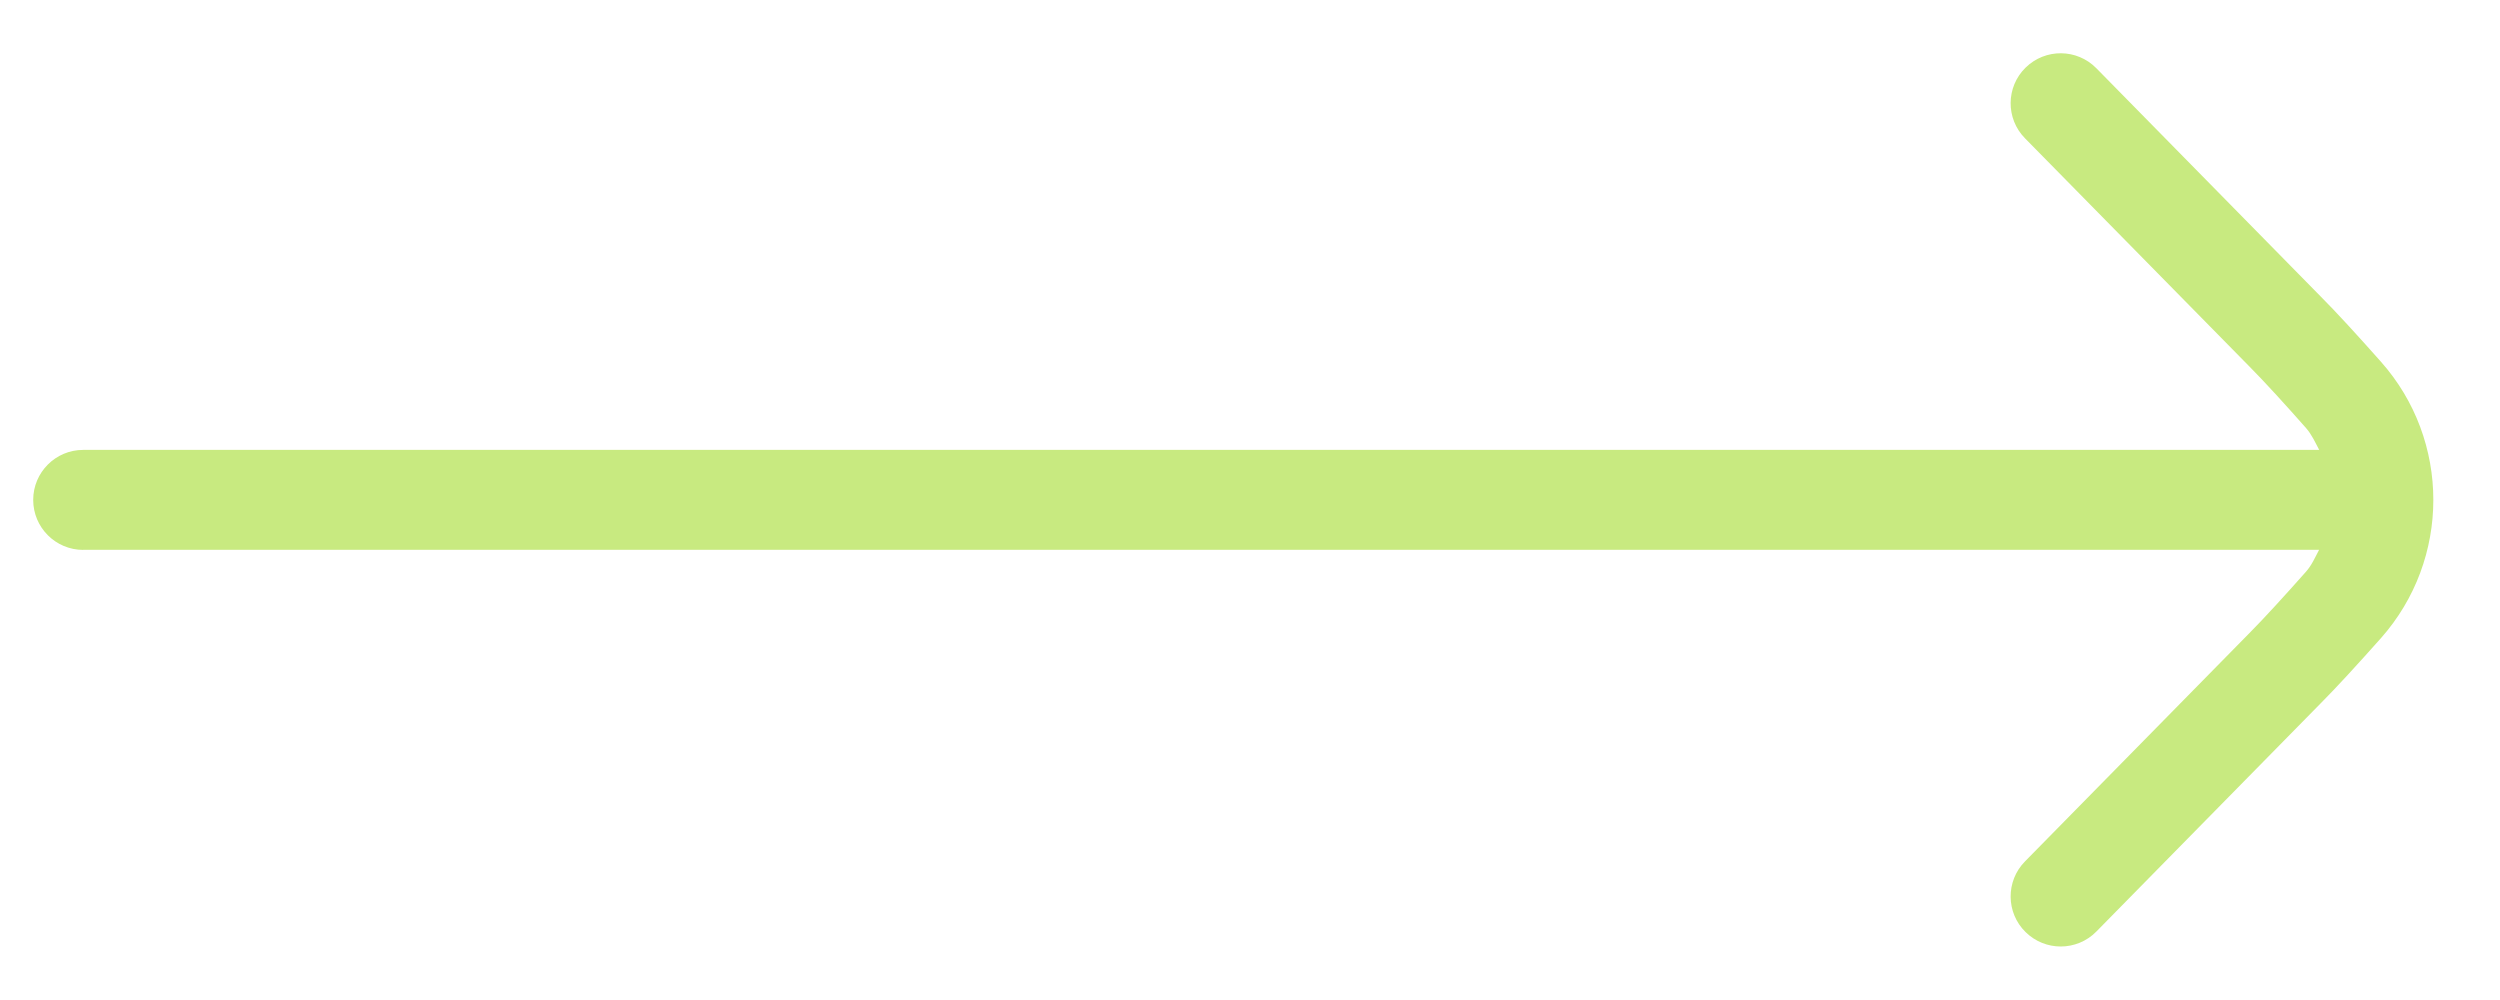 <svg width="25" height="10" viewBox="0 0 25 10" fill="none" xmlns="http://www.w3.org/2000/svg">
<path d="M0.832 5.498H23.191C23.151 5.573 23.118 5.652 23.059 5.718C22.849 5.955 22.643 6.181 22.494 6.331L20.25 8.614C20.056 8.811 20.059 9.128 20.256 9.321C20.354 9.417 20.48 9.465 20.607 9.465C20.736 9.465 20.866 9.415 20.963 9.316L23.205 7.035C23.363 6.877 23.583 6.636 23.809 6.382C24.508 5.594 24.508 4.404 23.809 3.617C23.583 3.362 23.363 3.121 23.207 2.965L20.963 0.682C20.769 0.485 20.453 0.483 20.256 0.676C20.059 0.869 20.056 1.186 20.25 1.383L22.497 3.668C22.644 3.816 22.85 4.042 23.06 4.28C23.118 4.346 23.152 4.424 23.192 4.499H0.832C0.556 4.499 0.332 4.723 0.332 4.999C0.332 5.275 0.556 5.499 0.832 5.499V5.498Z" fill="#C8EA80"/>
</svg>
